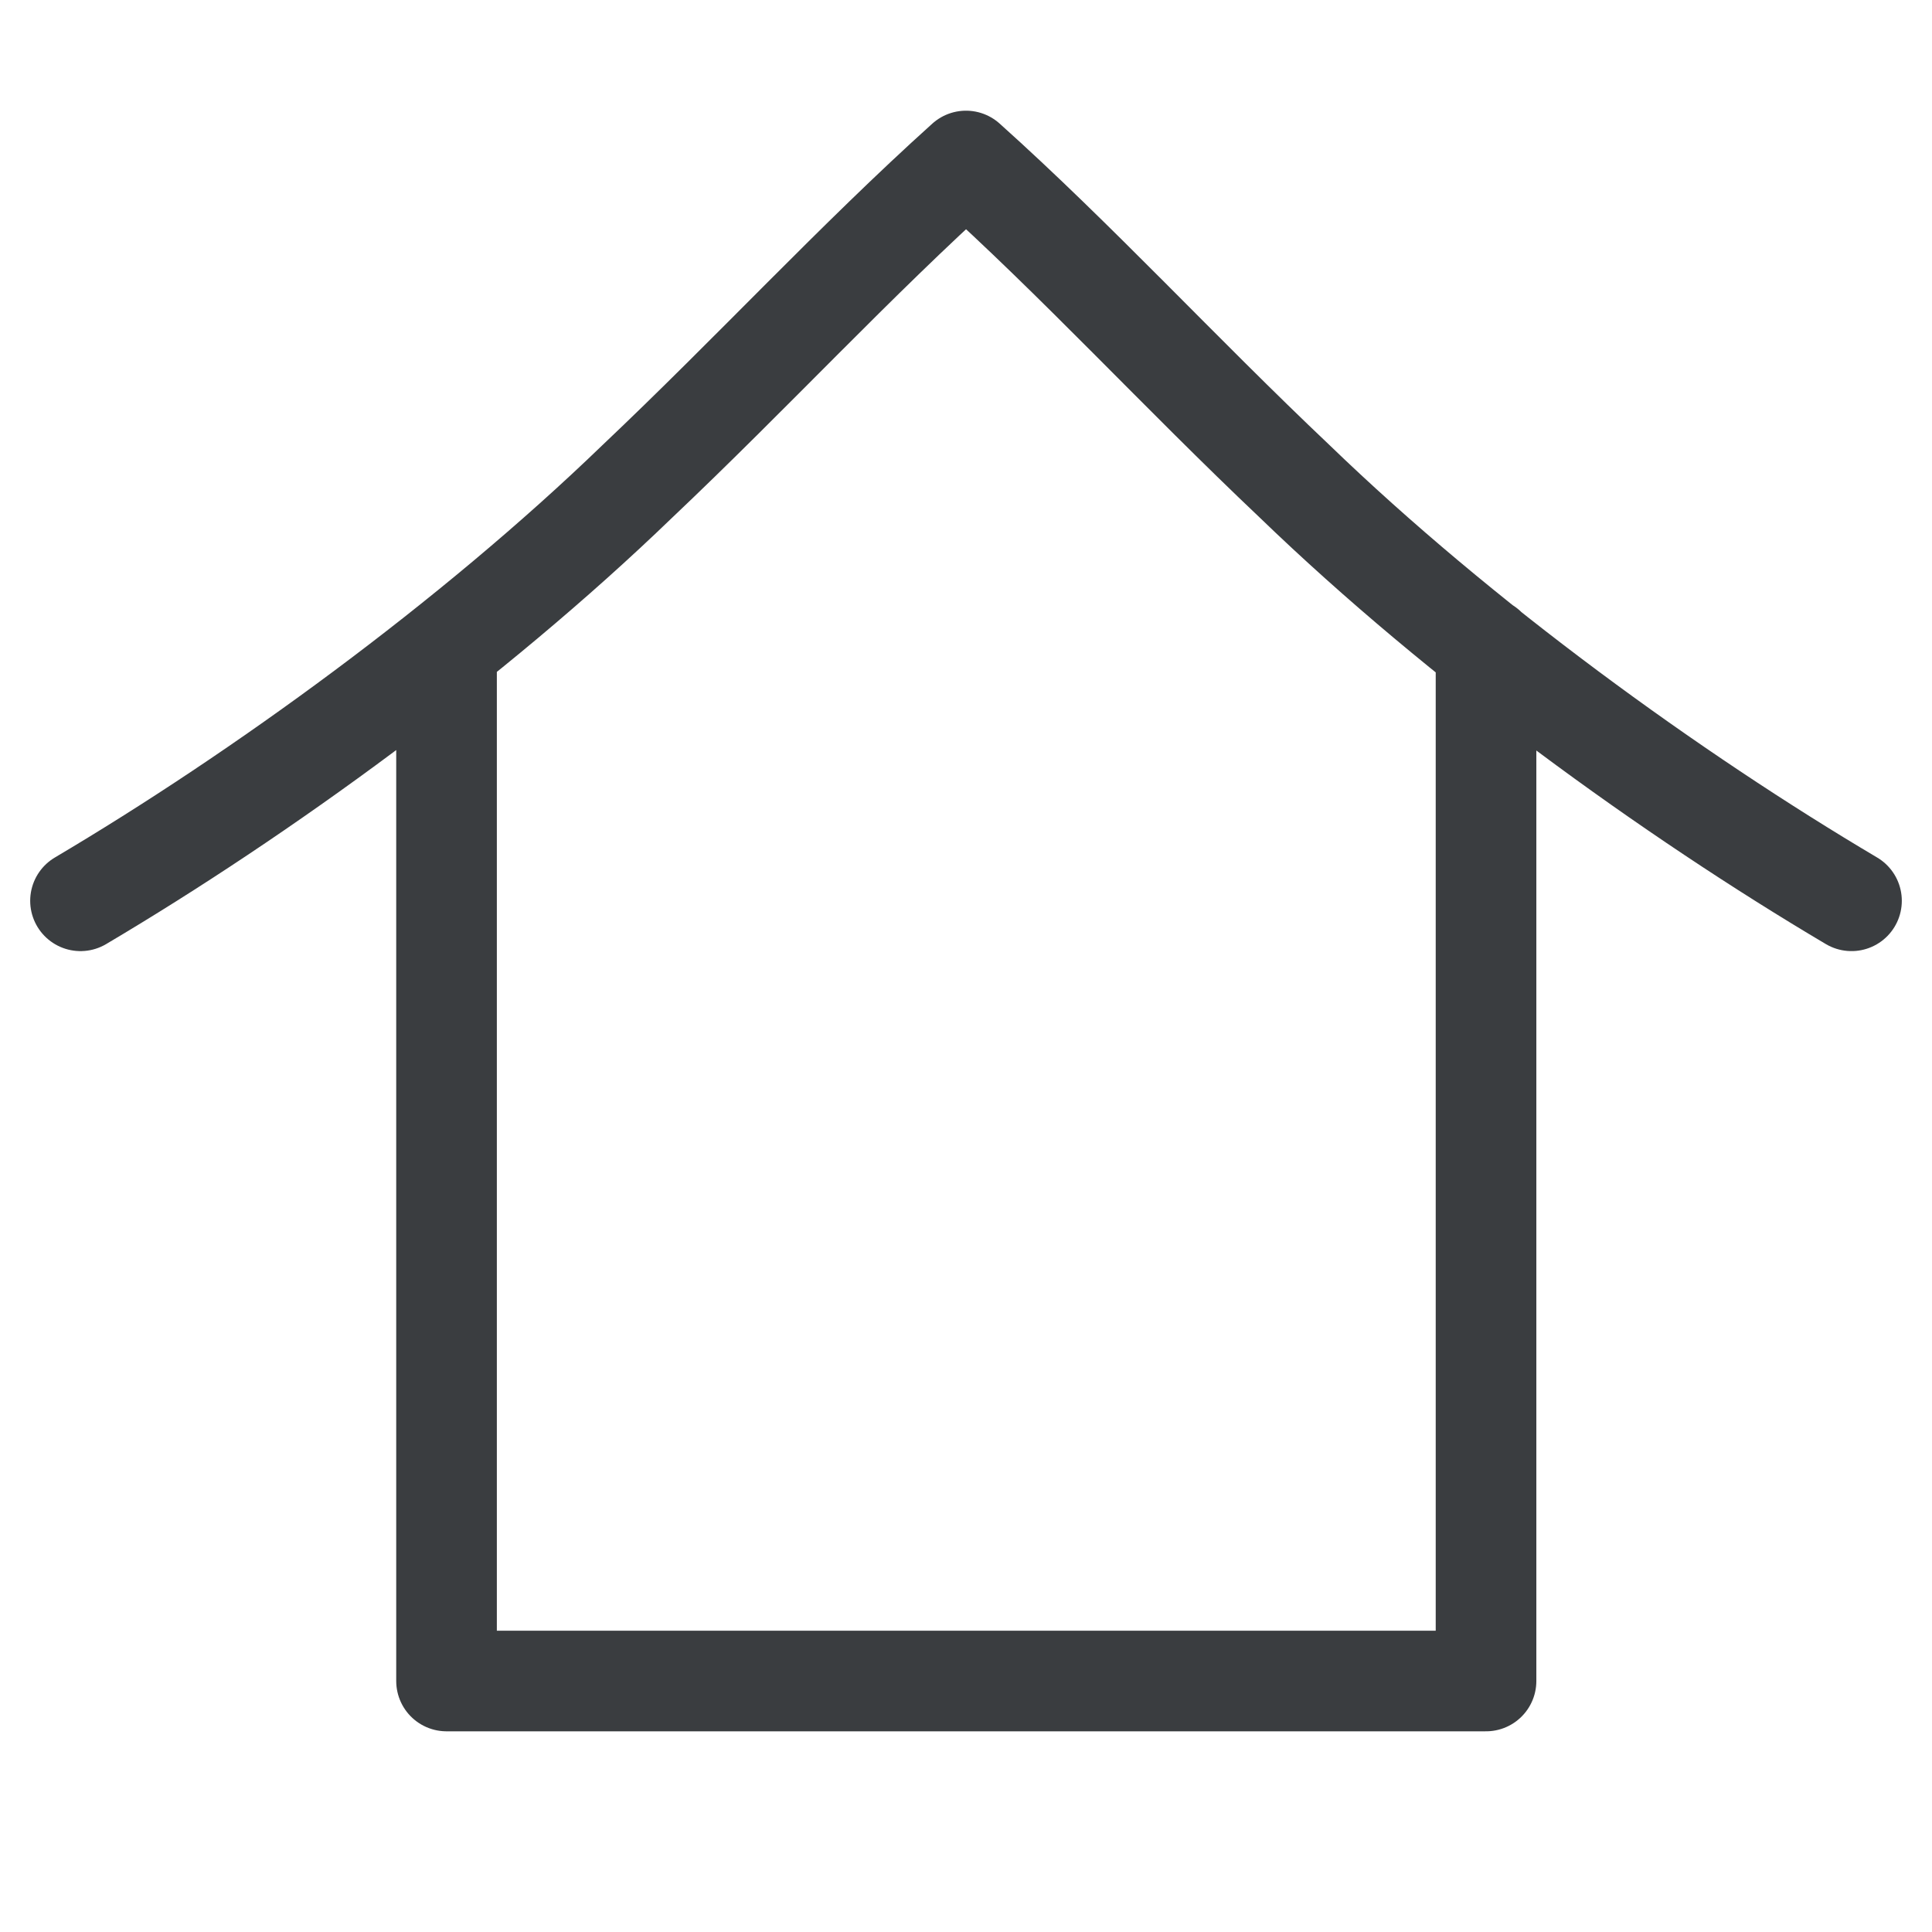 <svg viewBox="0 0 24 24" fill="none" xmlns="http://www.w3.org/2000/svg"><path d="M5.547 20.882H18.46m-12.913 0V8.048m0 12.834H18.46m0 0V8.048M1 11.19c2.232-1.321 4.856-3.22 6.917-5.21C9.343 4.63 10.627 3.236 12 2c1.373 1.231 2.657 2.63 4.083 3.98 2.06 1.99 4.685 3.889 6.917 5.21" stroke="#3A3D40" stroke-width="1.25" stroke-linecap="round" stroke-linejoin="round"/></svg>